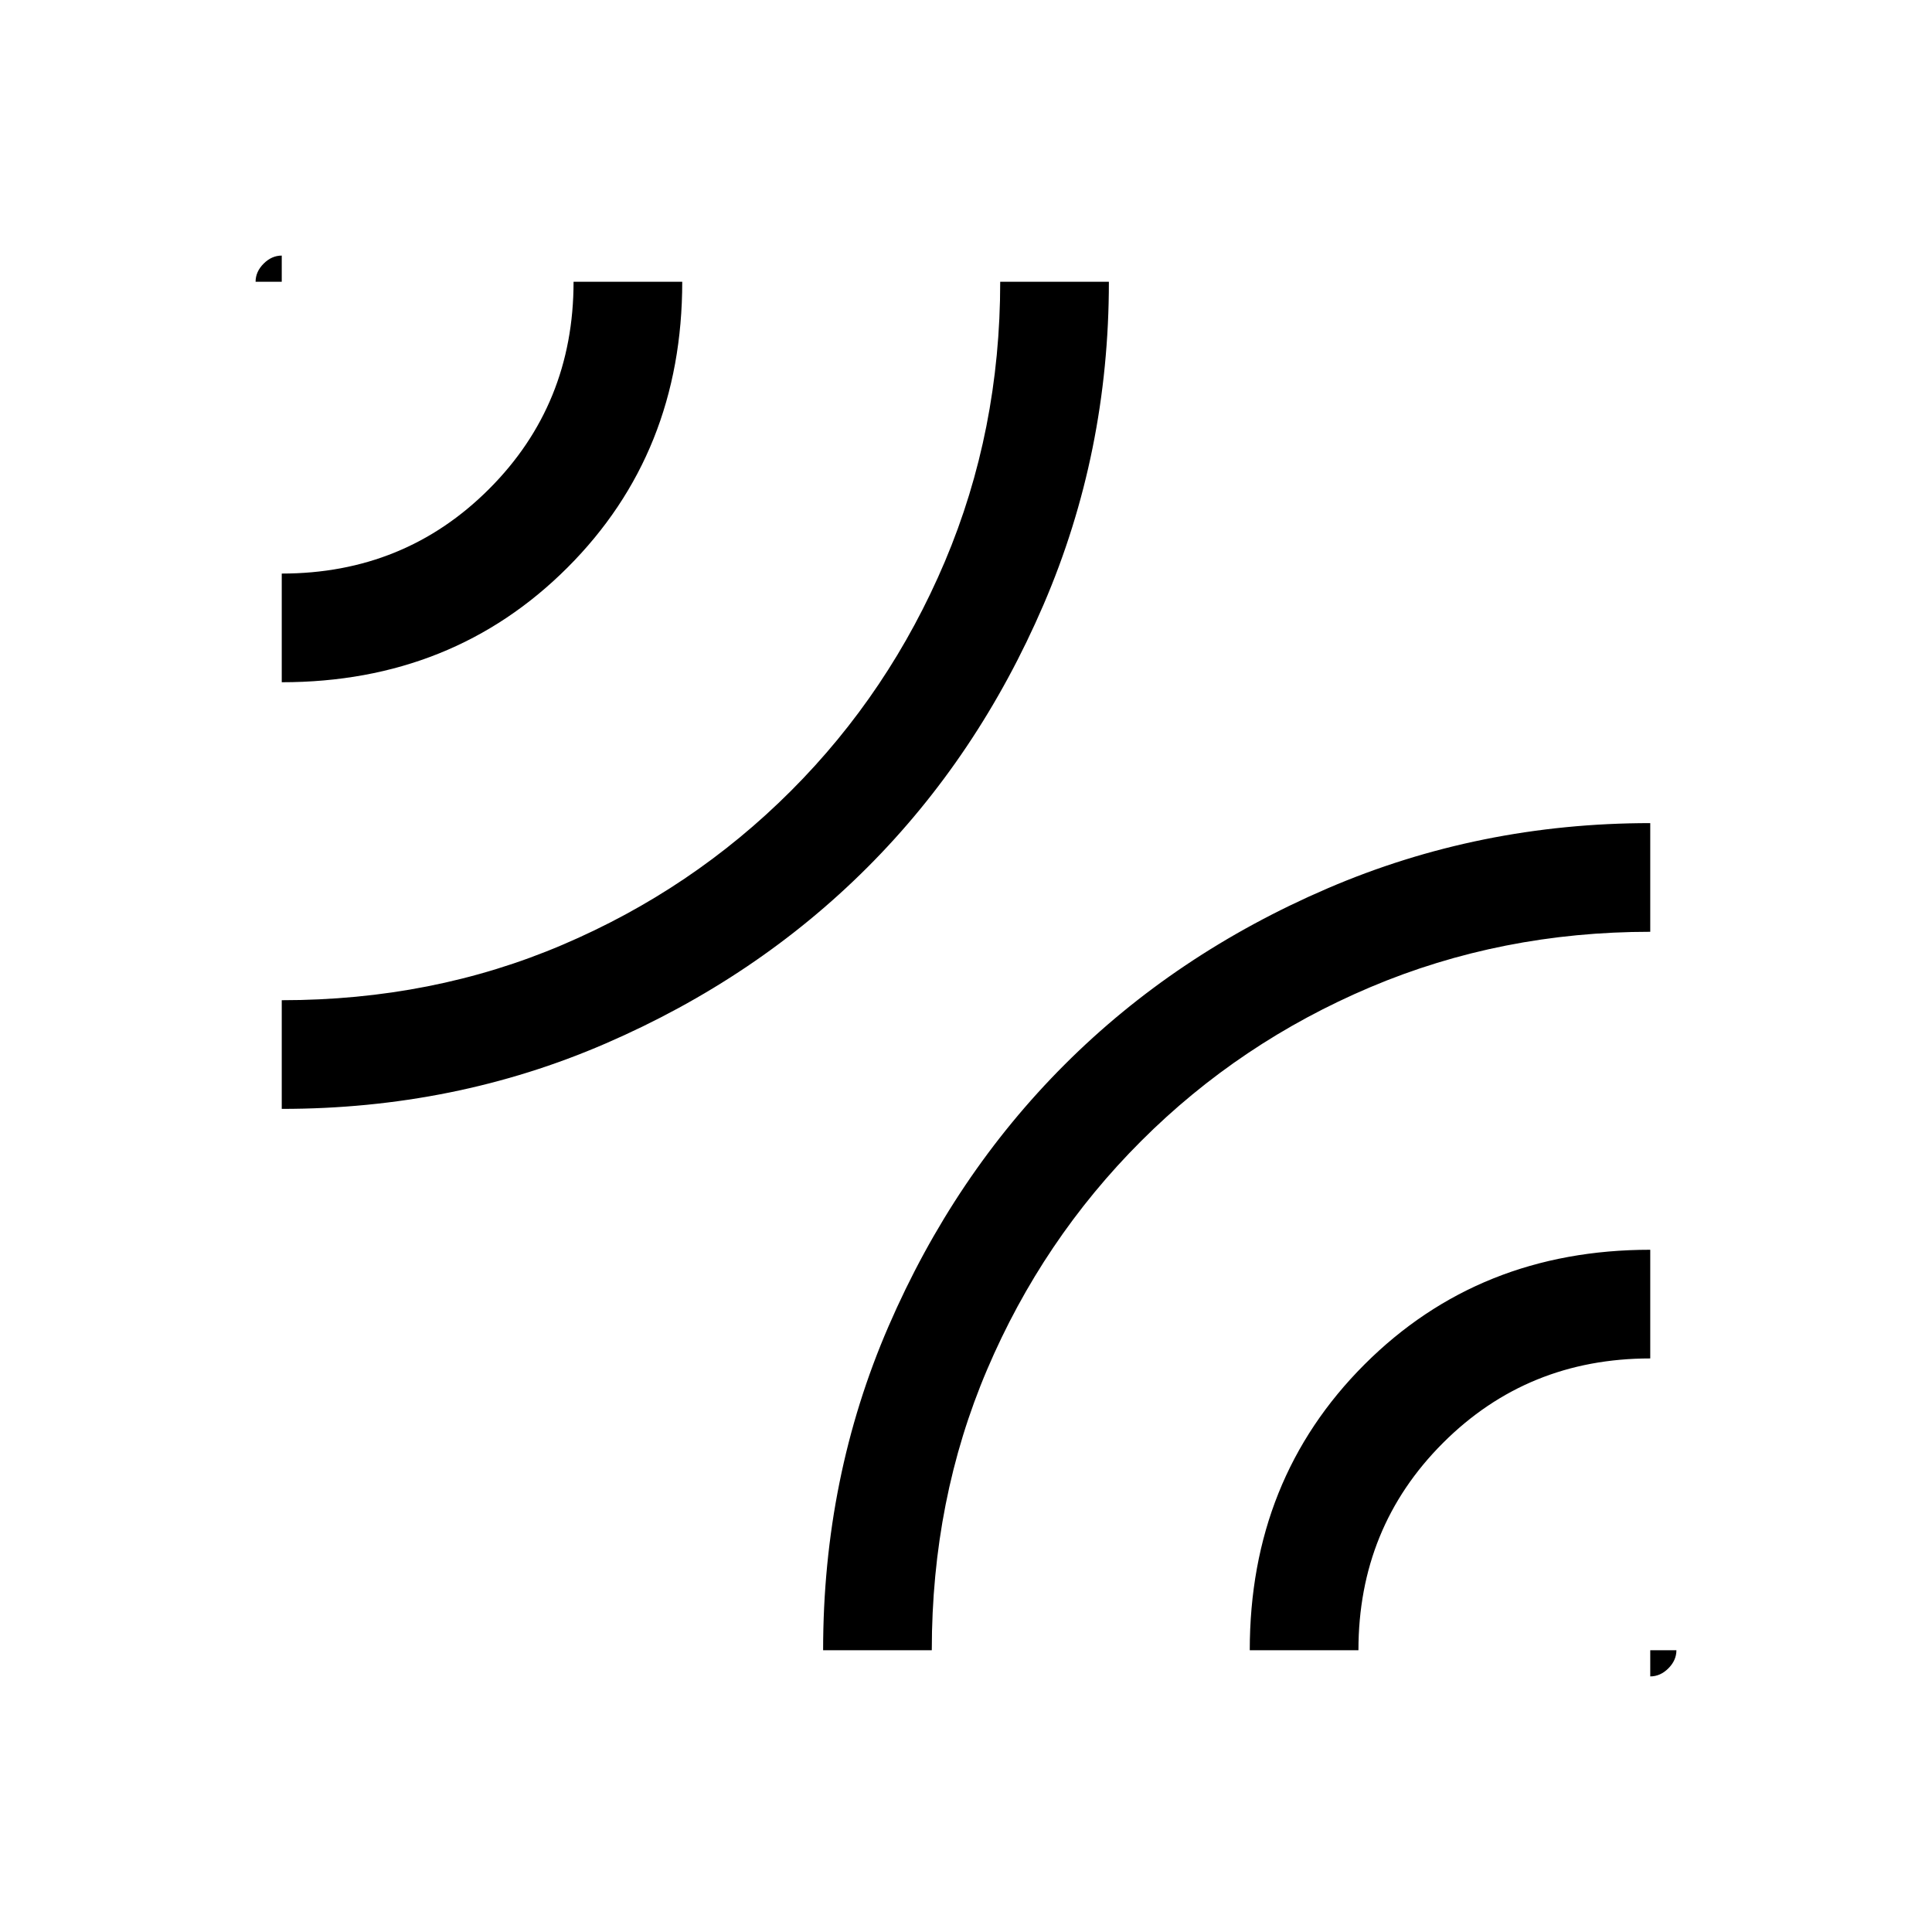 <svg xmlns="http://www.w3.org/2000/svg" height="24" width="24"><path d="M3.5 3.175V3.5H3.175Q3.175 3.375 3.275 3.275Q3.375 3.175 3.5 3.175ZM3.5 13.775V12.425Q5.375 12.425 6.987 11.737Q8.6 11.05 9.825 9.825Q11.05 8.6 11.738 6.975Q12.425 5.35 12.425 3.5H13.775Q13.775 5.625 12.963 7.512Q12.15 9.4 10.775 10.775Q9.4 12.15 7.525 12.962Q5.65 13.775 3.5 13.775ZM3.5 8.475V7.125Q5.025 7.125 6.075 6.075Q7.125 5.025 7.125 3.5H8.475Q8.475 5.625 7.05 7.05Q5.625 8.475 3.5 8.475ZM10.225 20.5Q10.225 18.35 11.038 16.475Q11.85 14.6 13.225 13.225Q14.6 11.85 16.488 11.037Q18.375 10.225 20.5 10.225V11.575Q18.65 11.575 17.025 12.262Q15.4 12.95 14.175 14.175Q12.95 15.4 12.263 17.012Q11.575 18.625 11.575 20.5ZM20.825 20.5Q20.825 20.625 20.725 20.725Q20.625 20.825 20.5 20.825V20.5ZM15.525 20.5Q15.525 18.375 16.95 16.95Q18.375 15.525 20.5 15.525V16.875Q18.975 16.875 17.925 17.925Q16.875 18.975 16.875 20.5Z"/></svg>